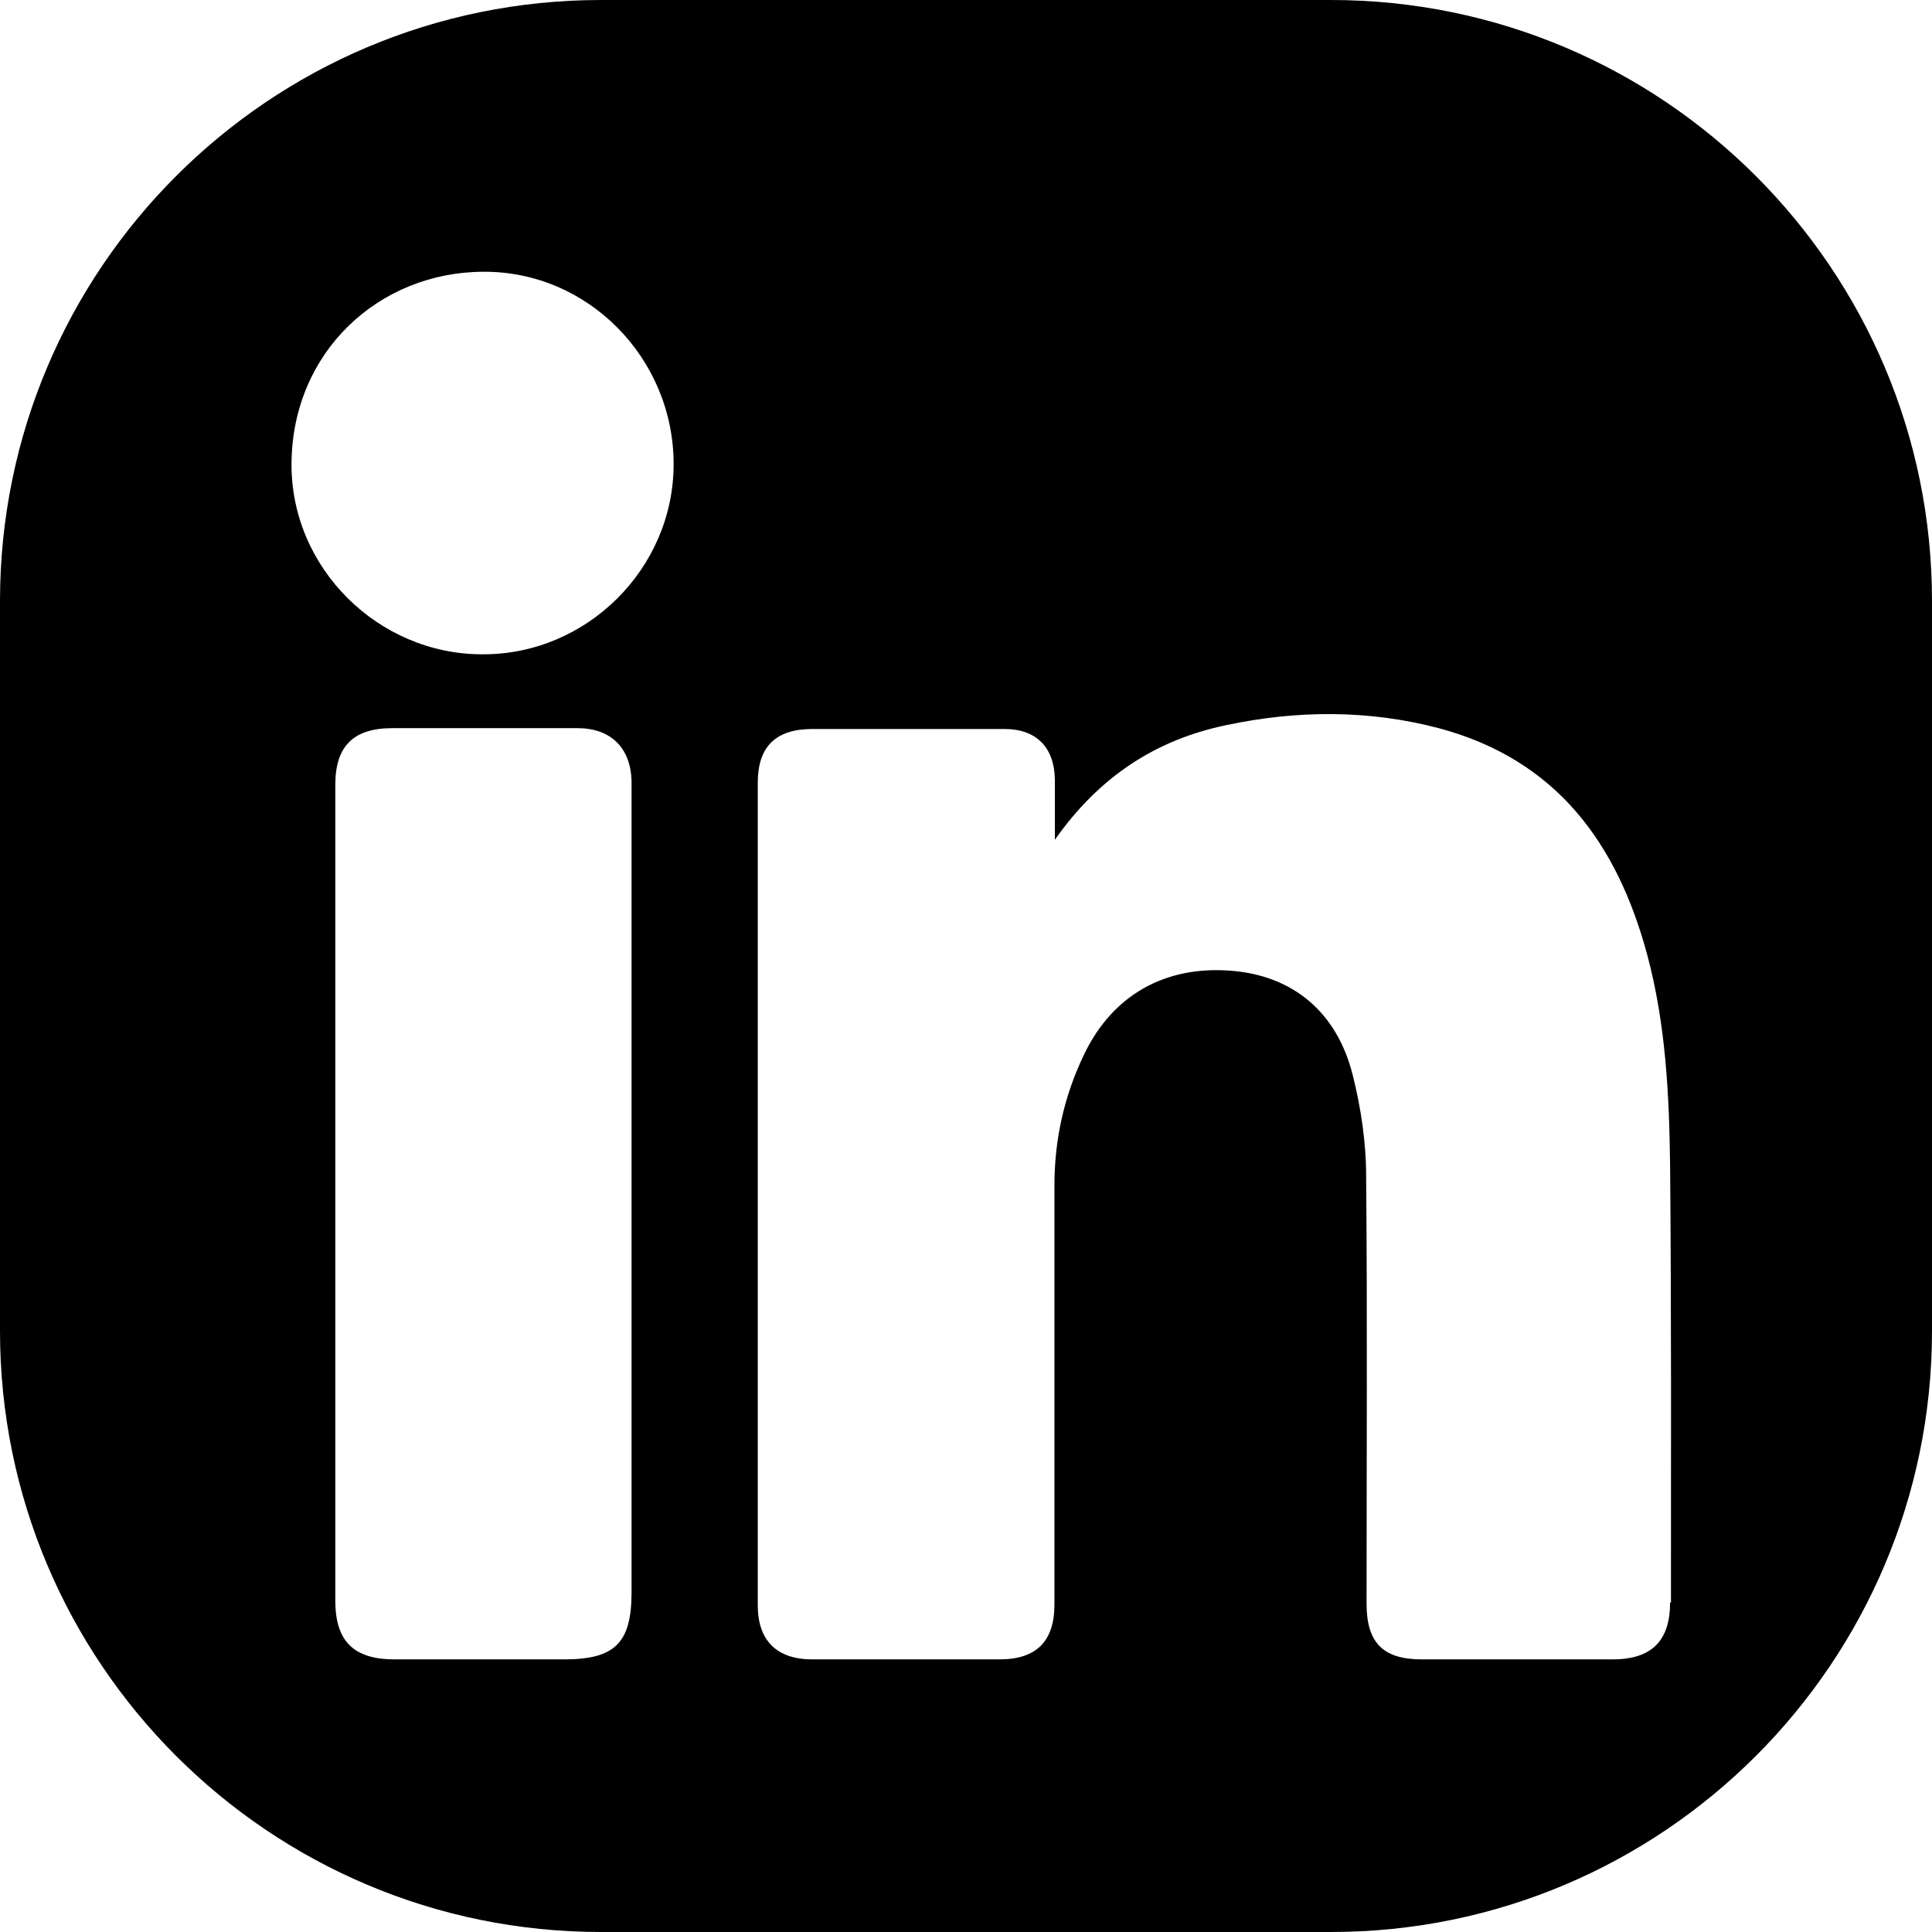 <?xml version="1.0" encoding="UTF-8"?>
<svg id="Layer_2" data-name="Layer 2" xmlns="http://www.w3.org/2000/svg" viewBox="0 0 45 45">
  <g id="Layer_1-2" data-name="Layer 1">
    <path d="M31,0H14C6.27,0,0,6.27,0,14V31c0,7.73,6.27,14,14,14H31c7.73,0,14-6.27,14-14V14c0-7.73-6.27-14-14-14ZM14.71,18.5c0,6.2,0,12.39,0,18.59,0,1.18-.39,1.56-1.57,1.56-1.32,0-2.63,0-3.95,0-.96,0-1.38-.43-1.38-1.37,0-3.16,0-6.32,0-9.48,0-3.17,0-6.34,0-9.52,0-.9,.42-1.32,1.33-1.32,1.44,0,2.88,0,4.31,0,.77,0,1.23,.45,1.26,1.21,0,.11,0,.22,0,.32Zm-3.48-3.26c-2.42,0-4.46-2.01-4.44-4.45,.02-2.6,2.04-4.45,4.46-4.46,2.45-.02,4.44,2.02,4.44,4.48,0,2.43-2.02,4.44-4.45,4.43Zm27.67,22.08c0,.91-.44,1.33-1.34,1.33-1.48,0-2.96,0-4.44,0-.91,0-1.29-.39-1.29-1.3,0-3.32,.02-6.64-.01-9.96,0-.78-.12-1.58-.31-2.34-.37-1.49-1.41-2.33-2.84-2.44-1.54-.12-2.75,.57-3.41,1.93-.47,.97-.7,1.99-.7,3.07,0,3.25,0,6.51,0,9.76,0,.86-.42,1.28-1.28,1.28-1.45,0-2.9,0-4.36,0-.83,0-1.27-.44-1.27-1.26,0-6.39,0-12.78,0-19.16,0-.84,.42-1.25,1.27-1.25,1.49,0,2.98,0,4.48,0,.74,0,1.16,.43,1.17,1.18,0,.43,0,.85,0,1.4,1.04-1.48,2.36-2.33,3.99-2.67,1.65-.35,3.31-.36,4.95,.07,2.74,.73,4.16,2.68,4.86,5.29,.43,1.61,.51,3.26,.53,4.91,.03,3.39,.02,6.78,.02,10.17Z"/>
  </g>
</svg>